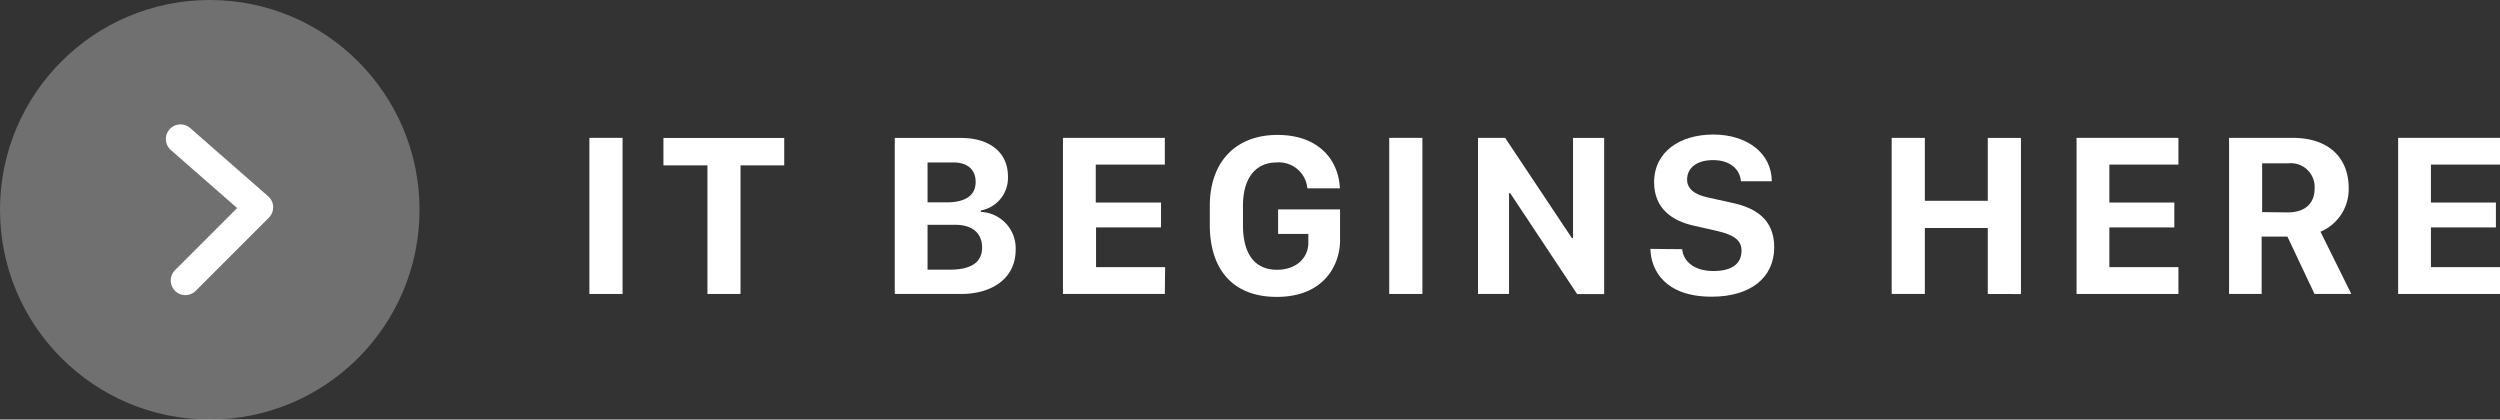 <svg xmlns="http://www.w3.org/2000/svg" viewBox="0 0 256.24 43"><rect x="0" y="0" width="256.24" height="43" fill="#333333" stroke="none"/><defs><style>.cls-1,.cls-2{fill:#fff;}.cls-1{opacity:0.3;}.cls-3{fill:none;stroke:#fff;stroke-linecap:round;stroke-linejoin:round;stroke-width:3px;}</style></defs><title>IT BEGINS HERE BUTTON_White</title><g id="Layer_2" data-name="Layer 2"><g id="Home_Page" data-name="Home Page"><circle class="cls-1" cx="21.5" cy="21.5" r="21.5"/><path class="cls-2" d="M60.41,30.13v-16h3.4v16Z"/><path class="cls-2" d="M72.51,30.13V16.95H68V14.14H80.38v2.81H75.9V30.13Z"/><path class="cls-2" d="M91.71,14.14h6.81c2.85,0,4.79,1.44,4.79,3.93a3.39,3.39,0,0,1-2.78,3.5v.15a3.73,3.73,0,0,1,3.57,3.89c0,2.94-2.45,4.52-5.57,4.52H91.71Zm3.36,6.6h2C99,20.73,100,20,100,18.65s-.94-2-2.27-2H95.07Zm0,6.9h2.26c2,0,3.33-.61,3.33-2.26,0-1.5-1-2.34-2.77-2.34H95.07Z"/><path class="cls-2" d="M119.39,30.13H108.95v-16h10.44v2.74h-7.08v3.89H119v2.55h-6.66v4.07h7.08Z"/><path class="cls-2" d="M134,19.3a2.93,2.93,0,0,0-3.14-2.65c-2,0-3.46,1.39-3.46,4.45v2c0,2.64,1,4.55,3.49,4.55,2,0,3.21-1.24,3.21-2.77v-.9H131V21.46h6.35v3.16c0,2.58-1.69,5.81-6.48,5.81S124,27.29,124,23.08v-2c0-4.39,2.57-7.25,6.93-7.25s6.29,2.7,6.4,5.47Z"/><path class="cls-2" d="M142.39,30.13v-16h3.4v16Z"/><path class="cls-2" d="M151.49,30.13v-16h2.78l6.84,10.27h.12V14.14h3.19v16h-2.77L154.79,19.8h-.12V30.13Z"/><path class="cls-2" d="M172.42,25.54c.09,1.18,1.16,2.24,3.19,2.24s2.89-.84,2.89-2.09c0-1.09-.82-1.62-2.44-2l-2.4-.55c-2.25-.48-4.12-1.75-4.12-4.46,0-3.14,2.67-4.89,6.06-4.89,3.57,0,6,2,6,4.79h-3.16c-.08-1.12-1-2.17-2.86-2.17-1.64,0-2.66.77-2.66,2,0,.93.75,1.55,2.18,1.84l2.43.54c2.34.5,4.32,1.64,4.32,4.55,0,3.14-2.45,5.07-6.41,5.07-4.71,0-6.23-2.64-6.28-4.9Z"/><path class="cls-2" d="M203.74,30.13V23.37h-6.45v6.76h-3.4v-16h3.4v6.45h6.45V14.14h3.4v16Z"/><path class="cls-2" d="M223.28,30.13H212.84v-16h10.44v2.74H216.2v3.89h6.66v2.55H216.2v4.07h7.08Z"/><path class="cls-2" d="M240.73,19.25a4.72,4.72,0,0,1-2.89,4.5L241,30.13h-3.77l-2.78-5.88h-2.64v5.88h-3.34v-16H235C238.88,14.14,240.73,16.36,240.73,19.25Zm-6.23,2.52c1.69,0,2.74-.86,2.74-2.46a2.44,2.44,0,0,0-2.7-2.57h-2.68v5Z"/><path class="cls-2" d="M256.24,30.13H245.8v-16h10.44v2.74h-7.08v3.89h6.66v2.55h-6.66v4.07h7.08Z"/><polyline class="cls-3" points="18.5 14.25 26.5 21.25 19 28.75"/></g></g></svg>